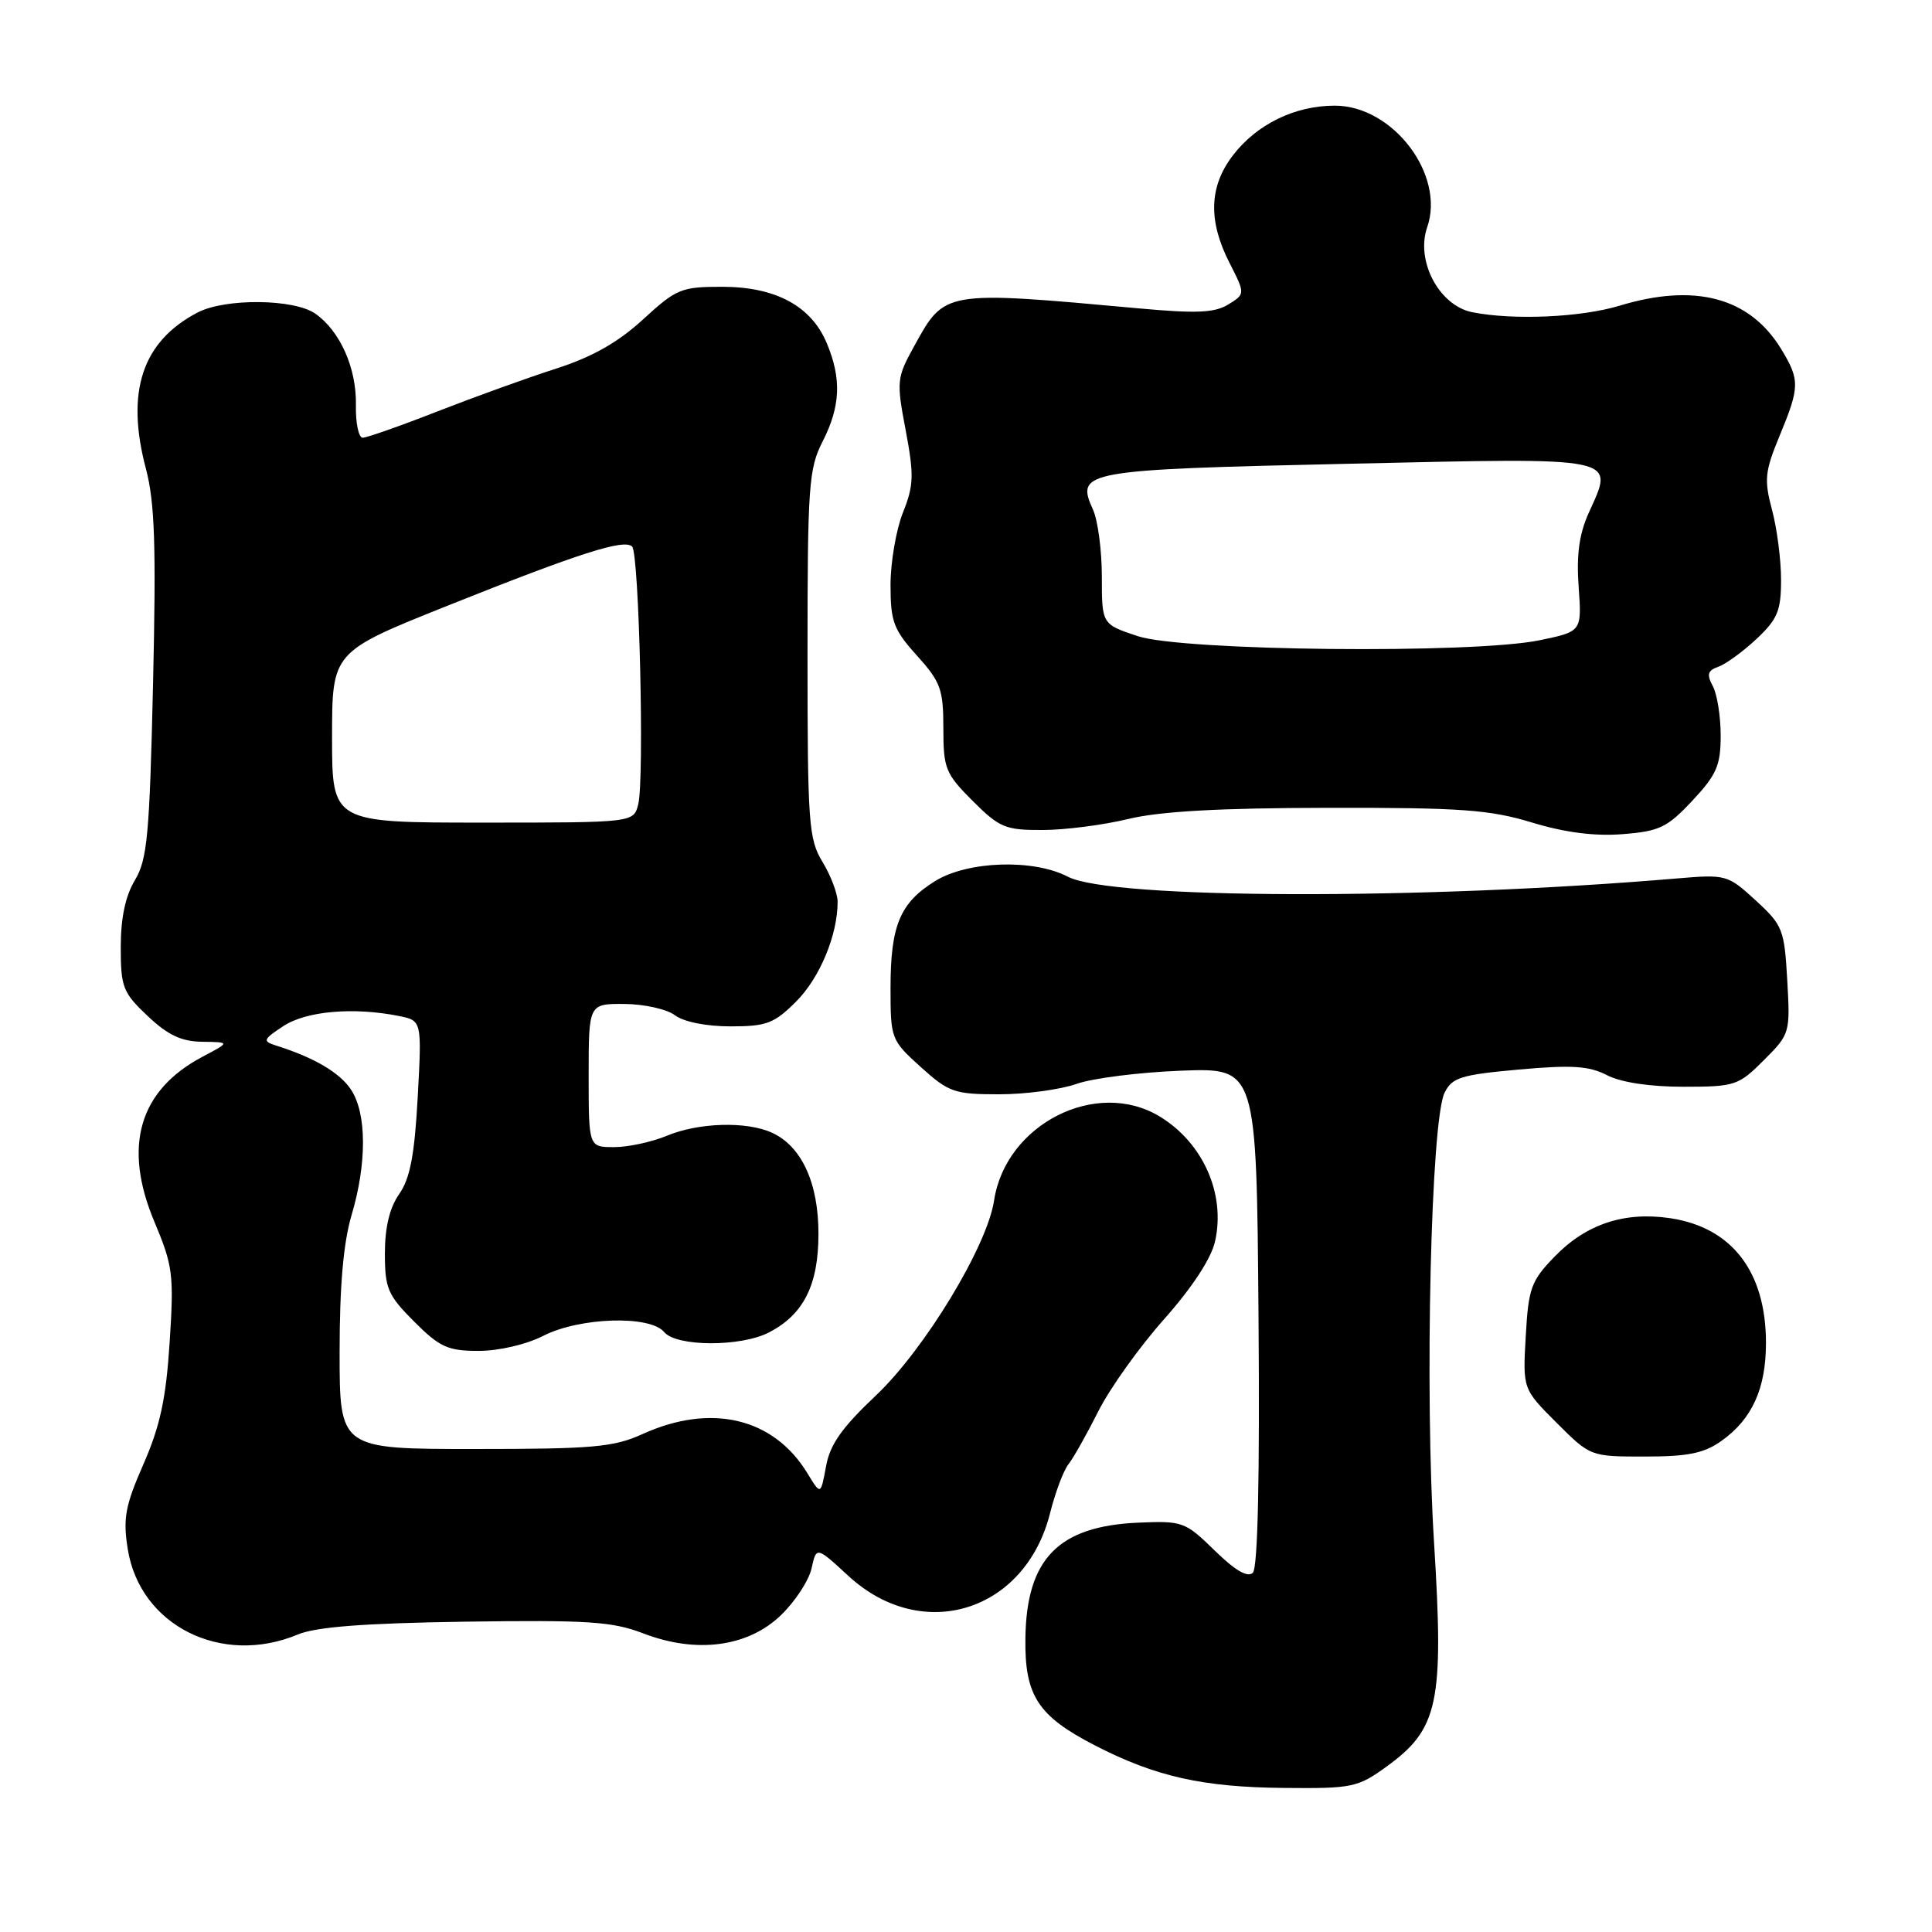 <?xml version="1.0" encoding="UTF-8" standalone="no"?>
<!DOCTYPE svg PUBLIC "-//W3C//DTD SVG 1.1//EN" "http://www.w3.org/Graphics/SVG/1.1/DTD/svg11.dtd" >
<svg xmlns="http://www.w3.org/2000/svg" xmlns:xlink="http://www.w3.org/1999/xlink" version="1.1" viewBox="0 0 256 256">
 <g >
 <path fill="currentColor"
d=" M 183.74 234.07 C 190.61 229.09 191.34 225.64 190.02 204.42 C 188.76 184.33 189.60 148.43 191.42 144.78 C 192.42 142.77 193.60 142.41 201.26 141.72 C 208.27 141.09 210.55 141.23 212.94 142.47 C 214.79 143.42 218.58 144.00 223.05 144.00 C 229.89 144.00 230.35 143.85 233.71 140.49 C 237.18 137.02 237.22 136.88 236.82 129.88 C 236.44 123.15 236.22 122.59 232.64 119.31 C 228.92 115.90 228.73 115.85 222.18 116.40 C 188.45 119.27 147.20 119.15 141.50 116.17 C 136.95 113.79 128.24 114.07 123.92 116.74 C 119.25 119.63 118.00 122.62 118.00 130.93 C 118.00 137.64 118.08 137.84 122.00 141.38 C 125.72 144.74 126.46 145.00 132.38 145.00 C 135.88 145.00 140.51 144.38 142.65 143.62 C 144.80 142.86 151.05 142.08 156.53 141.87 C 166.50 141.50 166.50 141.50 166.76 174.44 C 166.93 195.75 166.67 207.73 166.01 208.39 C 165.33 209.07 163.69 208.13 160.95 205.45 C 157.04 201.63 156.70 201.51 150.83 201.76 C 140.24 202.22 136.02 206.54 135.87 217.06 C 135.76 224.68 137.51 227.38 145.13 231.30 C 153.13 235.41 159.35 236.81 170.10 236.91 C 179.19 237.00 179.91 236.85 183.74 234.07 Z  M 39.46 216.58 C 41.89 215.57 48.22 215.08 61.68 214.88 C 77.94 214.65 81.14 214.86 85.23 216.43 C 92.29 219.15 99.13 218.24 103.51 213.99 C 105.38 212.18 107.19 209.40 107.54 207.80 C 108.18 204.91 108.18 204.91 112.41 208.81 C 122.20 217.84 135.85 213.59 139.14 200.50 C 139.83 197.75 140.93 194.82 141.59 194.00 C 142.24 193.18 144.01 190.03 145.53 187.01 C 147.04 183.99 150.96 178.50 154.23 174.82 C 157.96 170.62 160.49 166.77 161.00 164.49 C 162.42 158.22 159.42 151.45 153.70 147.96 C 145.31 142.84 133.26 148.94 131.72 159.07 C 130.81 165.14 122.50 178.83 116.04 184.93 C 111.55 189.17 109.97 191.41 109.45 194.31 C 108.75 198.12 108.75 198.12 106.99 195.22 C 102.52 187.87 94.24 185.89 85.14 190.02 C 81.32 191.76 78.58 192.00 62.89 192.00 C 45.00 192.00 45.00 192.00 45.00 179.18 C 45.00 170.40 45.50 164.68 46.58 161.03 C 48.62 154.17 48.60 147.57 46.53 144.41 C 45.04 142.14 41.68 140.15 36.55 138.53 C 34.77 137.96 34.86 137.73 37.55 135.96 C 40.57 133.97 46.83 133.42 52.83 134.62 C 55.90 135.23 55.90 135.23 55.35 145.37 C 54.93 153.06 54.34 156.15 52.90 158.21 C 51.63 160.02 51.00 162.63 51.00 166.08 C 51.00 170.74 51.38 171.61 54.88 175.12 C 58.28 178.52 59.35 179.00 63.42 179.00 C 66.11 179.00 69.74 178.15 72.00 177.00 C 76.82 174.54 86.13 174.25 88.00 176.50 C 89.62 178.46 98.16 178.49 101.90 176.55 C 106.48 174.18 108.45 170.27 108.45 163.50 C 108.46 156.76 106.22 151.88 102.29 150.09 C 98.92 148.55 92.56 148.74 88.35 150.50 C 86.37 151.32 83.24 152.00 81.38 152.00 C 78.00 152.00 78.00 152.00 78.00 142.50 C 78.00 133.00 78.00 133.00 82.75 133.03 C 85.36 133.05 88.37 133.72 89.44 134.53 C 90.59 135.40 93.58 136.00 96.79 136.00 C 101.58 136.00 102.58 135.62 105.50 132.70 C 108.62 129.58 110.99 123.90 110.99 119.50 C 110.99 118.40 110.09 116.03 109.00 114.23 C 107.15 111.19 107.00 109.18 107.00 86.69 C 107.00 64.40 107.16 62.10 109.00 58.50 C 111.37 53.86 111.53 50.19 109.56 45.49 C 107.50 40.55 102.79 38.01 95.71 38.00 C 90.27 38.00 89.63 38.26 85.21 42.32 C 81.89 45.37 78.49 47.29 73.73 48.83 C 70.00 50.02 62.92 52.58 58.00 54.50 C 53.07 56.43 48.60 58.00 48.06 58.00 C 47.52 58.00 47.11 56.06 47.16 53.69 C 47.26 48.80 45.07 43.86 41.78 41.56 C 38.97 39.59 29.86 39.50 26.20 41.40 C 18.84 45.23 16.63 51.90 19.33 62.09 C 20.51 66.56 20.70 72.25 20.28 90.59 C 19.82 110.65 19.52 113.89 17.88 116.62 C 16.62 118.71 16.00 121.63 16.00 125.50 C 16.00 130.81 16.28 131.53 19.57 134.63 C 22.26 137.17 24.05 138.01 26.82 138.04 C 30.50 138.09 30.50 138.09 26.84 140.02 C 18.41 144.48 16.25 151.90 20.47 161.92 C 22.91 167.73 23.06 168.90 22.48 177.85 C 22.00 185.33 21.22 188.96 19.01 194.00 C 16.58 199.54 16.28 201.20 16.93 205.27 C 18.54 215.39 29.34 220.81 39.46 216.58 Z  M 228.11 190.92 C 232.16 188.04 234.00 183.99 234.00 177.95 C 234.00 168.52 229.50 162.65 221.33 161.42 C 215.25 160.51 210.18 162.19 206.00 166.50 C 202.87 169.73 202.53 170.67 202.17 177.04 C 201.77 184.04 201.77 184.04 206.25 188.52 C 210.74 193.00 210.74 193.00 217.96 193.00 C 223.68 193.00 225.80 192.57 228.11 190.92 Z  M 224.25 106.09 C 227.46 102.66 228.00 101.41 228.00 97.47 C 228.00 94.94 227.53 91.99 226.96 90.92 C 226.12 89.36 226.27 88.84 227.71 88.34 C 228.69 87.99 230.96 86.34 232.75 84.66 C 235.54 82.04 236.00 80.93 236.00 76.82 C 236.00 74.18 235.46 70.01 234.80 67.55 C 233.74 63.56 233.85 62.48 235.80 57.76 C 238.49 51.27 238.51 50.35 236.01 46.24 C 231.84 39.41 224.60 37.47 214.59 40.51 C 209.47 42.06 200.52 42.45 195.08 41.37 C 190.69 40.49 187.56 34.57 189.11 30.11 C 191.53 23.16 184.57 14.00 176.87 14.00 C 171.56 14.00 166.51 16.47 163.34 20.62 C 160.21 24.73 160.07 29.25 162.91 34.82 C 165.01 38.95 165.01 38.95 162.76 40.34 C 160.96 41.45 158.55 41.56 151.00 40.87 C 124.98 38.50 125.21 38.46 121.12 45.89 C 118.82 50.05 118.77 50.51 120.01 57.03 C 121.13 62.98 121.08 64.33 119.64 67.93 C 118.74 70.19 118.00 74.51 118.00 77.52 C 118.00 82.37 118.40 83.43 121.50 86.87 C 124.64 90.35 125.00 91.33 125.00 96.49 C 125.00 101.83 125.27 102.51 128.88 106.12 C 132.43 109.67 133.22 110.00 138.13 109.98 C 141.08 109.98 146.20 109.32 149.50 108.52 C 153.71 107.50 161.63 107.06 176.00 107.04 C 193.63 107.01 197.41 107.29 203.00 108.99 C 207.38 110.32 211.30 110.82 215.00 110.53 C 219.88 110.15 220.92 109.65 224.25 106.09 Z  M 44.00 97.69 C 44.00 86.38 44.00 86.38 59.25 80.28 C 76.79 73.27 82.71 71.38 83.76 72.42 C 84.69 73.35 85.40 103.26 84.57 106.57 C 83.96 109.00 83.96 109.00 63.98 109.00 C 44.00 109.00 44.00 109.00 44.00 97.69 Z  M 150.75 84.29 C 146.00 82.71 146.00 82.71 146.00 76.40 C 146.00 72.93 145.47 68.93 144.82 67.51 C 142.50 62.41 143.51 62.23 178.73 61.45 C 215.03 60.64 213.92 60.42 210.50 67.99 C 209.25 70.78 208.87 73.56 209.18 77.78 C 209.60 83.68 209.60 83.68 203.99 84.84 C 195.16 86.66 156.68 86.27 150.75 84.29 Z "/>
</g>
</svg>